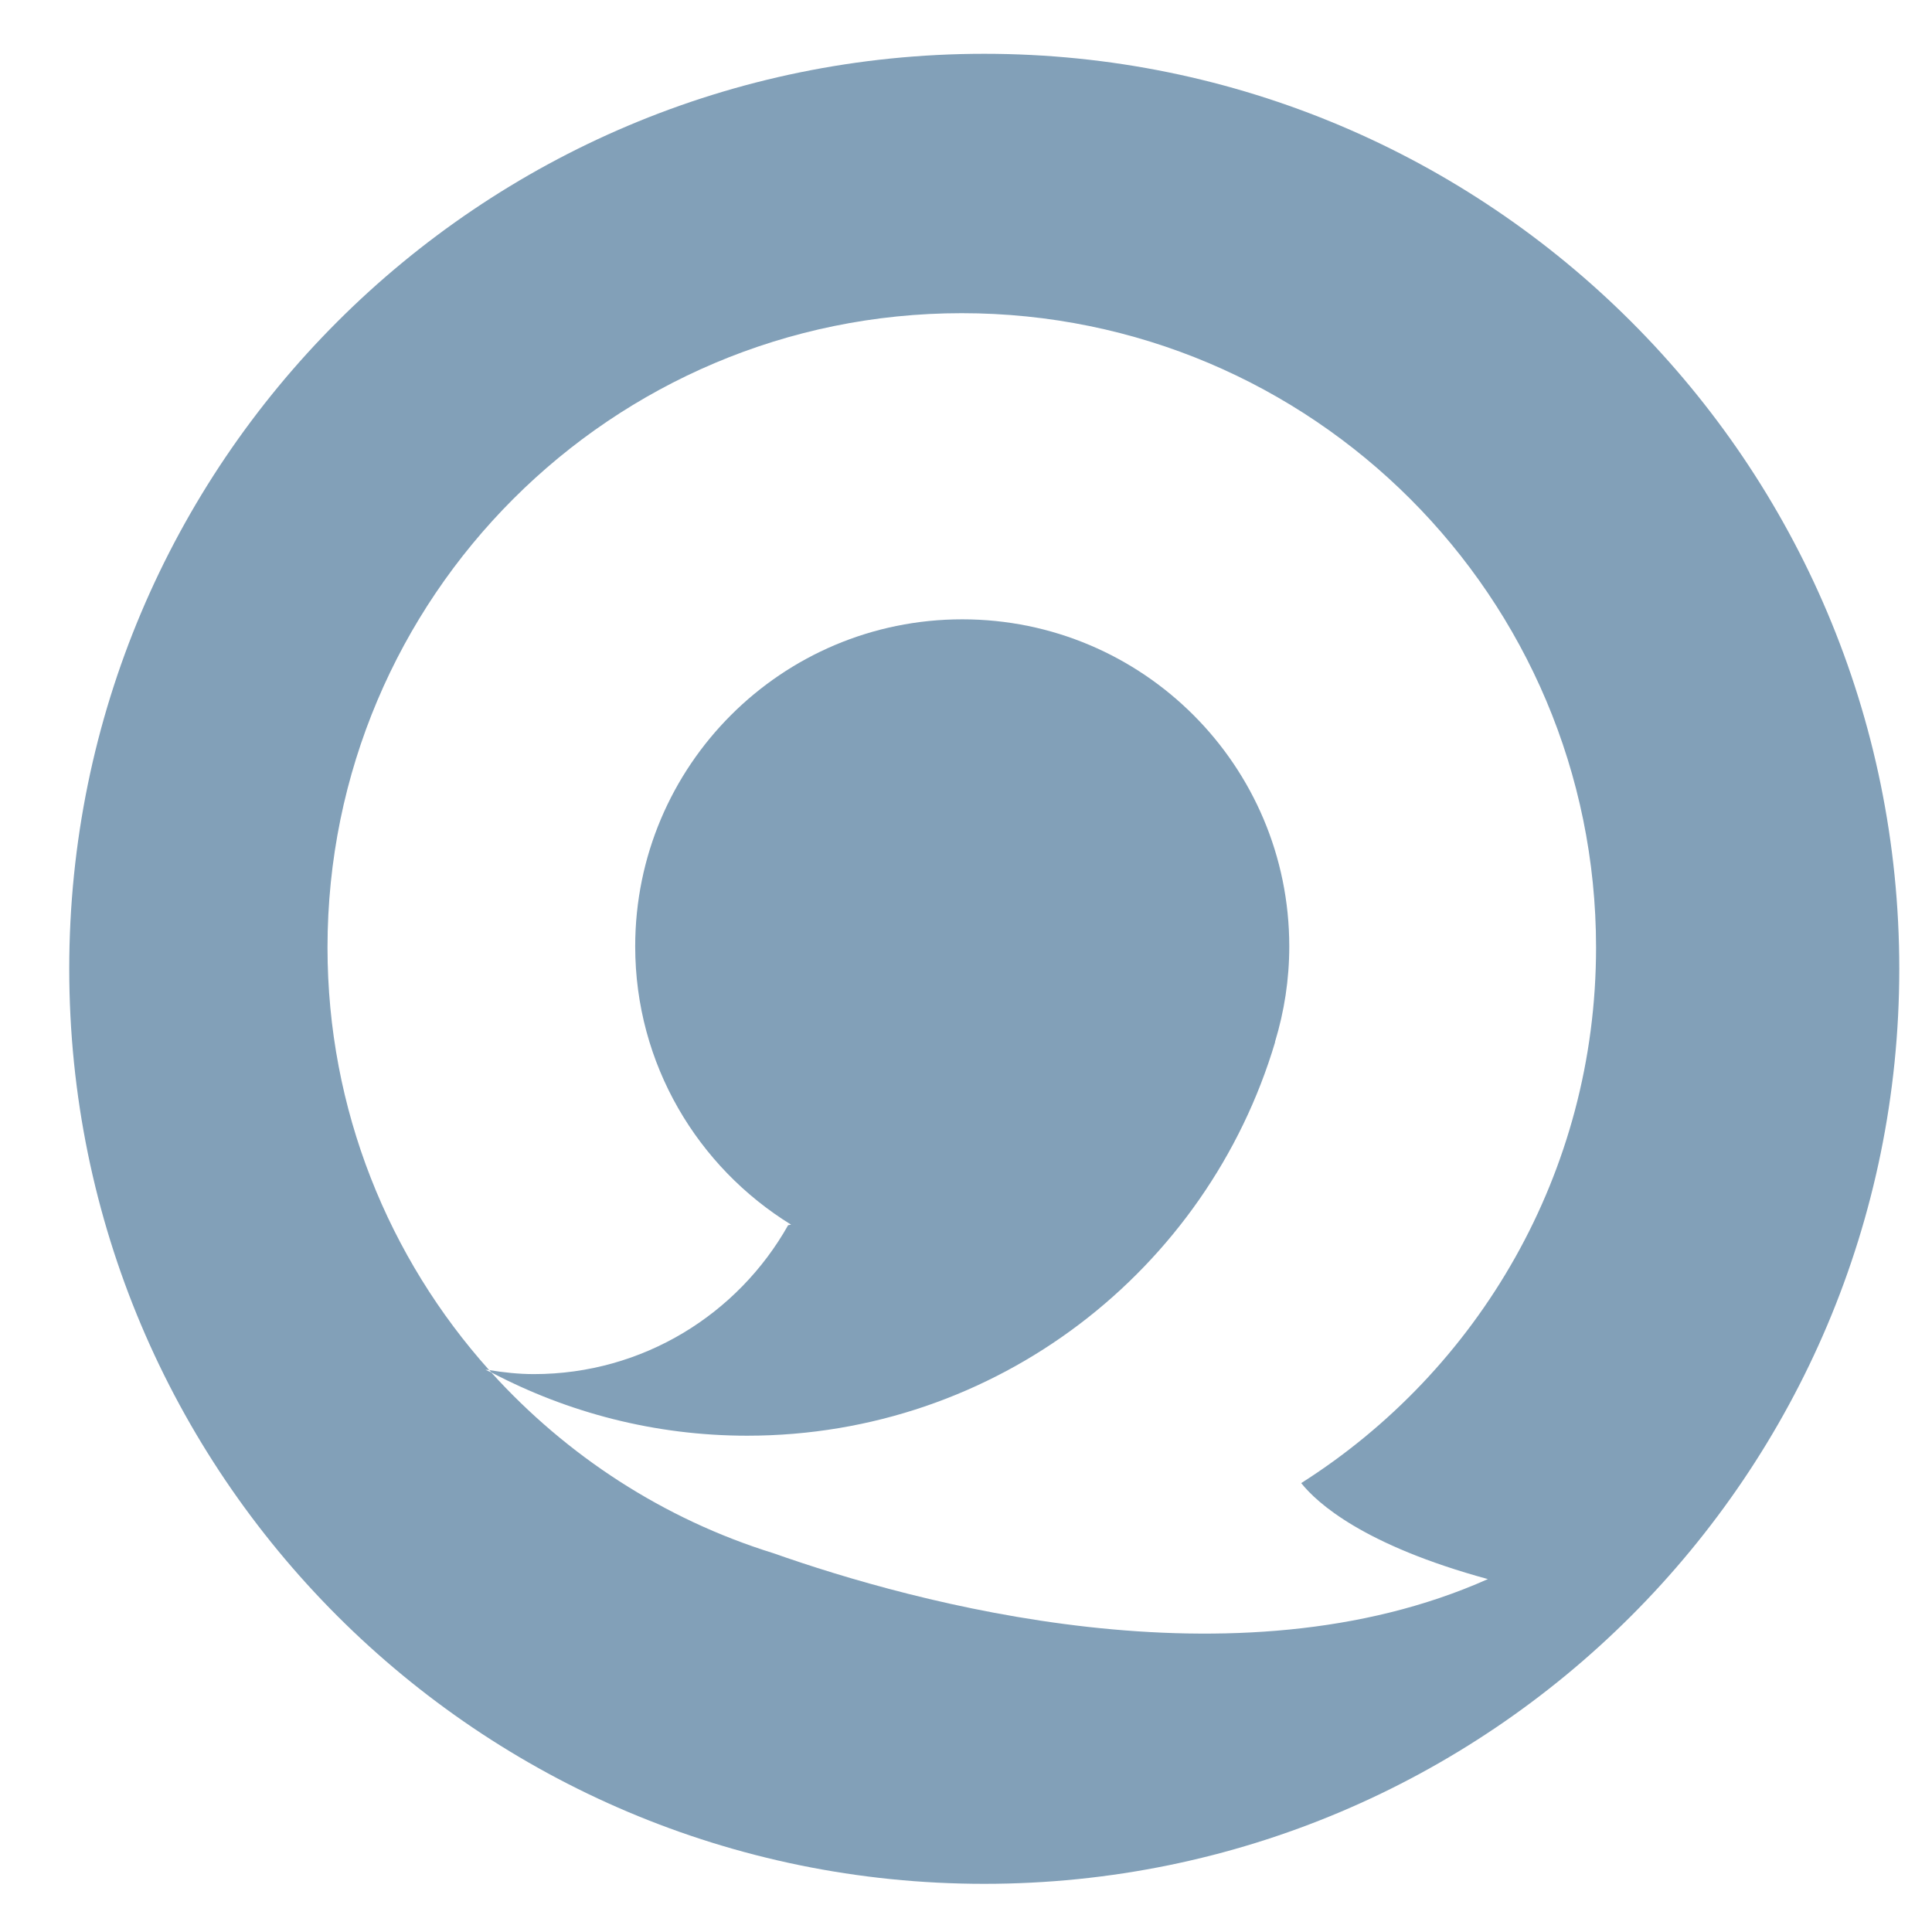 <?xml version="1.0" standalone="no"?><!DOCTYPE svg PUBLIC "-//W3C//DTD SVG 1.1//EN" "http://www.w3.org/Graphics/SVG/1.1/DTD/svg11.dtd"><svg t="1488891676276" class="icon" style="" viewBox="0 0 1024 1024" version="1.1" xmlns="http://www.w3.org/2000/svg" p-id="2604" xmlns:xlink="http://www.w3.org/1999/xlink" width="24" height="24"><defs><style type="text/css"></style></defs><path d="M521.678 28.512c-267.808 0-484.979 217.090-484.979 484.979s217.090 484.979 484.979 484.979c267.808 0 484.979-217.090 484.979-484.979s-217.090-484.979-484.979-484.979zM788.614 836.947c-133.951 59.778-304.591 12.422-378.727-13.722-58.202-18.066-109.54-51.658-149.458-95.745-0.996-0.582-2.115-0.914-3.116-1.468 0.621 0.005 1.263 0.004 1.98 0.208-53.275-59.477-85.708-137.977-85.708-224.028 0-185.723 150.517-336.196 336.18-336.196 185.682 0 336.18 150.517 336.18 336.196 0 119.473-62.356 224.283-156.277 283.881 8.39 10.521 33.034 32.927 99.031 50.907zM675.788 552.381l-0.002-0.208c4.893-16.043 7.553-33.034 7.553-50.571 0-95.745-77.574-173.347-173.323-173.347s-173.347 77.574-173.347 173.347c0 62.412 33.121 116.977 82.604 147.477l-1.566 0.327c-26.512 47.065-76.892 78.901-134.765 78.901-8.057 0-15.883-0.876-23.632-2.113 0.372 0.397 0.857 0.857 1.209 1.263 40.494 21.276 86.543 33.498 135.498 33.498 132.278 0 243.917-87.98 279.812-208.605z" p-id="2605" fill="#82a0b8"></path></svg>